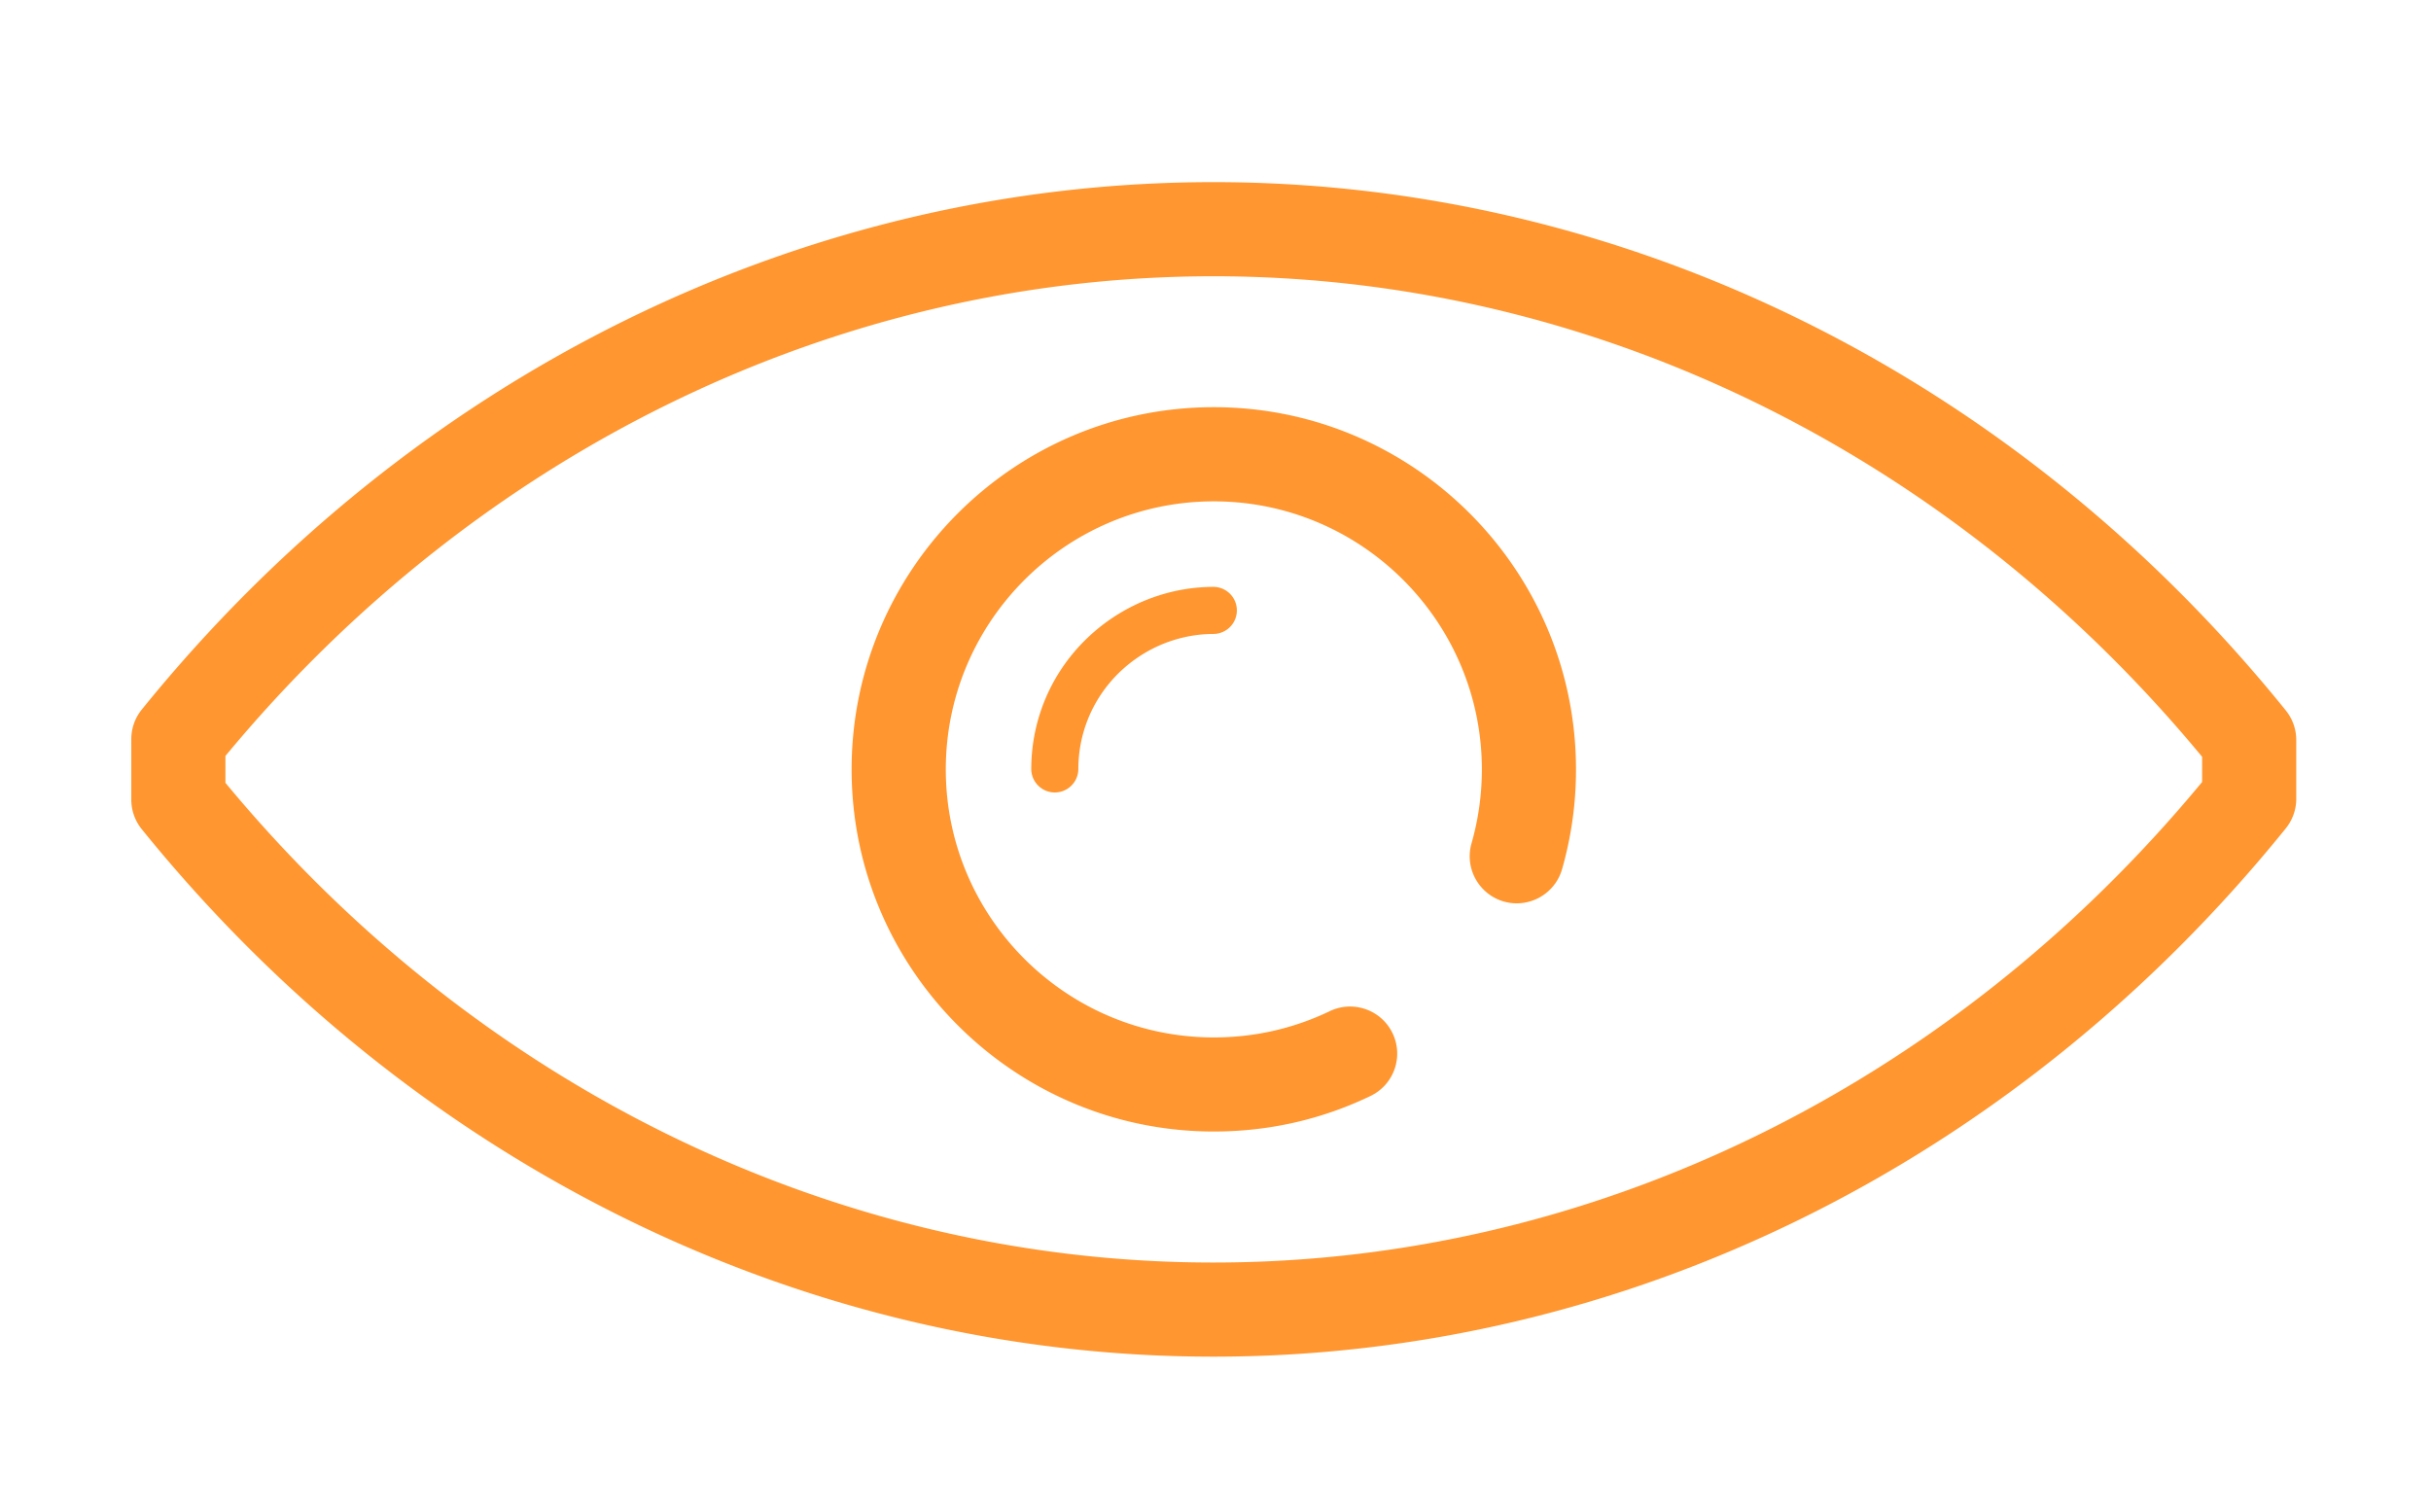 <?xml version="1.0" standalone="no"?><!DOCTYPE svg PUBLIC "-//W3C//DTD SVG 1.1//EN" "http://www.w3.org/Graphics/SVG/1.1/DTD/svg11.dtd"><svg t="1546340569828" class="icon" style="" viewBox="0 0 1646 1024" version="1.1" xmlns="http://www.w3.org/2000/svg" p-id="2860" xmlns:xlink="http://www.w3.org/1999/xlink" width="321.484" height="200"><defs><style type="text/css"></style></defs><path d="M1547.692 481.066C1364.113 253.731 1099.457 123.328 821.613 123.328c-277.56 0-542.025 130.18-725.641 357.165A31.876 31.876 0 0 0 88.9 500.506v40.944a31.872 31.872 0 0 0 7.109 20.049c183.553 226.953 448.044 357.129 725.604 357.129 277.843 0 542.463-130.4 726.079-357.735a31.813 31.813 0 0 0 7.073-20.012v-39.771a31.826 31.826 0 0 0-7.073-20.042z m-56.659 48.431c-171.127 206.95-414.46 325.395-669.419 325.395-254.683 0-497.891-118.26-668.982-324.819v-18.195c171.087-206.555 414.299-324.815 668.982-324.815 254.93 0 498.293 118.448 669.419 325.388v17.046z m0 0" fill="#FF962F" p-id="2861"></path><path d="M821.837 275.713c-135.211 0-245.217 110.006-245.217 245.25 0 135.204 110.006 245.21 245.217 245.21 37.15 0 72.875-8.093 106.114-24.059 15.874-7.616 22.564-26.64 14.915-42.514-7.619-15.864-26.71-22.492-42.511-14.909-24.569 11.794-50.983 17.783-78.489 17.783-100.092 0-181.478-81.423-181.478-181.482 0-100.059 81.42-181.511 181.478-181.511 100.066 0 181.482 81.416 181.482 181.511 0 17.019-2.364 33.845-6.984 50.031-4.843 16.924 4.942 34.543 21.866 39.416 16.858 4.817 34.543-4.936 39.416-21.86a244.703 244.703 0 0 0 9.437-67.587c-0.04-135.237-110.036-245.279-245.246-245.279z m0 0" fill="#FF962F" p-id="2862"></path><path d="M706.504 476.473a123.209 123.209 0 0 0-8.245 44.49 15.936 15.936 0 0 0 31.866 0c0-11.379 2.041-22.498 6.114-33.018 13.575-35.119 47.957-58.694 85.598-58.694a15.936 15.936 0 0 0 0-31.866c-50.703 0-97.04 31.77-115.333 79.088z m0 0" fill="#FF962F" p-id="2863"></path></svg>